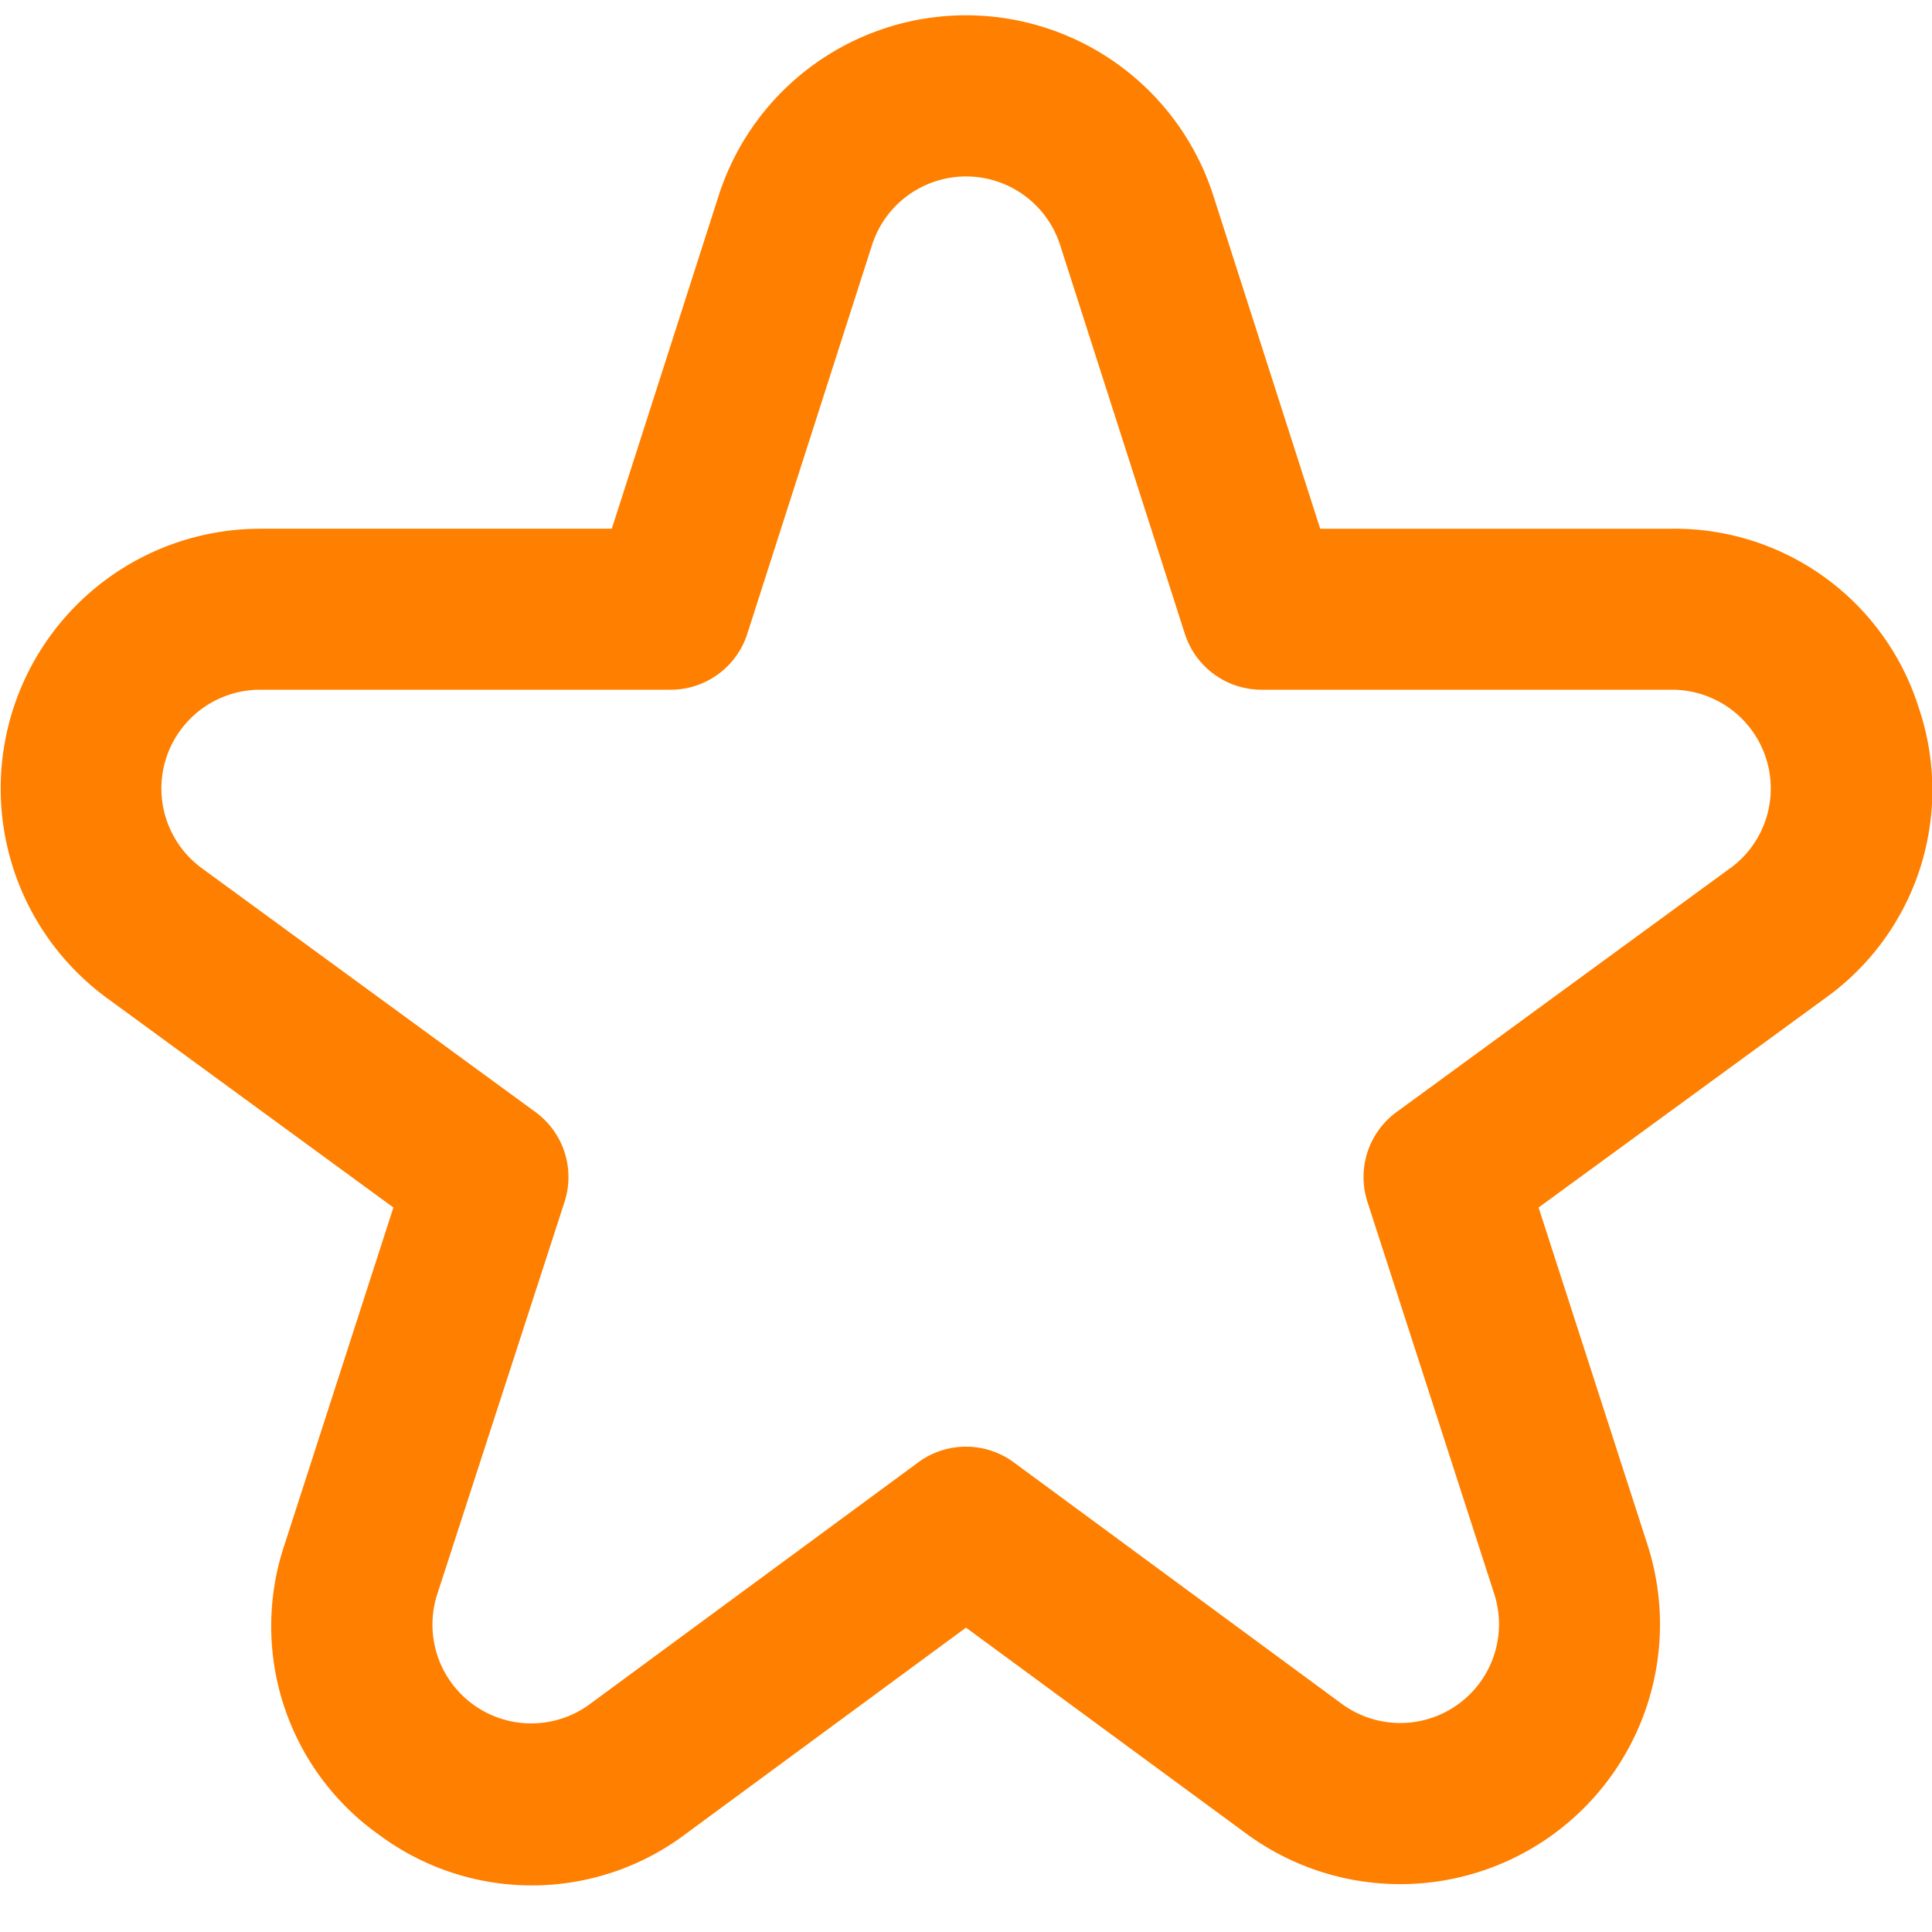 <svg width="24" height="24" xmlns="http://www.w3.org/2000/svg">
 <title>122 star</title>

 <g>
  <title>background</title>
  <rect fill="none" id="canvas_background" height="514" width="514" y="-1" x="-1"/>
 </g>
 <g>
  <title>Layer 1</title>
  <path fill="#ff7f00" id="svg_1" d="m23.836,8.794a3.179,3.179 0 0 0 -3.067,-2.226l-4.369,0l-1.327,-4.136a3.227,3.227 0 0 0 -6.146,0l-1.327,4.136l-4.369,0a3.227,3.227 0 0 0 -1.9,5.832l3.556,2.6l-1.352,4.187a3.178,3.178 0 0 0 1.184,3.613a3.177,3.177 0 0 0 3.8,-0.019l3.481,-2.562l3.482,2.559a3.227,3.227 0 0 0 4.983,-3.591l-1.352,-4.187l3.56,-2.6a3.177,3.177 0 0 0 1.163,-3.606zm-2.343,1.991l-4.144,3.029a1,1 0 0 0 -0.362,1.116l1.575,4.87a1.227,1.227 0 0 1 -1.895,1.365l-4.075,-3a1,1 0 0 0 -1.184,0l-4.075,3a1.227,1.227 0 0 1 -1.9,-1.365l1.58,-4.87a1,1 0 0 0 -0.362,-1.116l-4.144,-3.029a1.227,1.227 0 0 1 0.724,-2.217l5.1,0a1,1 0 0 0 0.952,-0.694l1.55,-4.831a1.227,1.227 0 0 1 2.336,0l1.55,4.831a1,1 0 0 0 0.952,0.694l5.1,0a1.227,1.227 0 0 1 0.724,2.217l-0.002,0z"/>
 </g>
</svg>